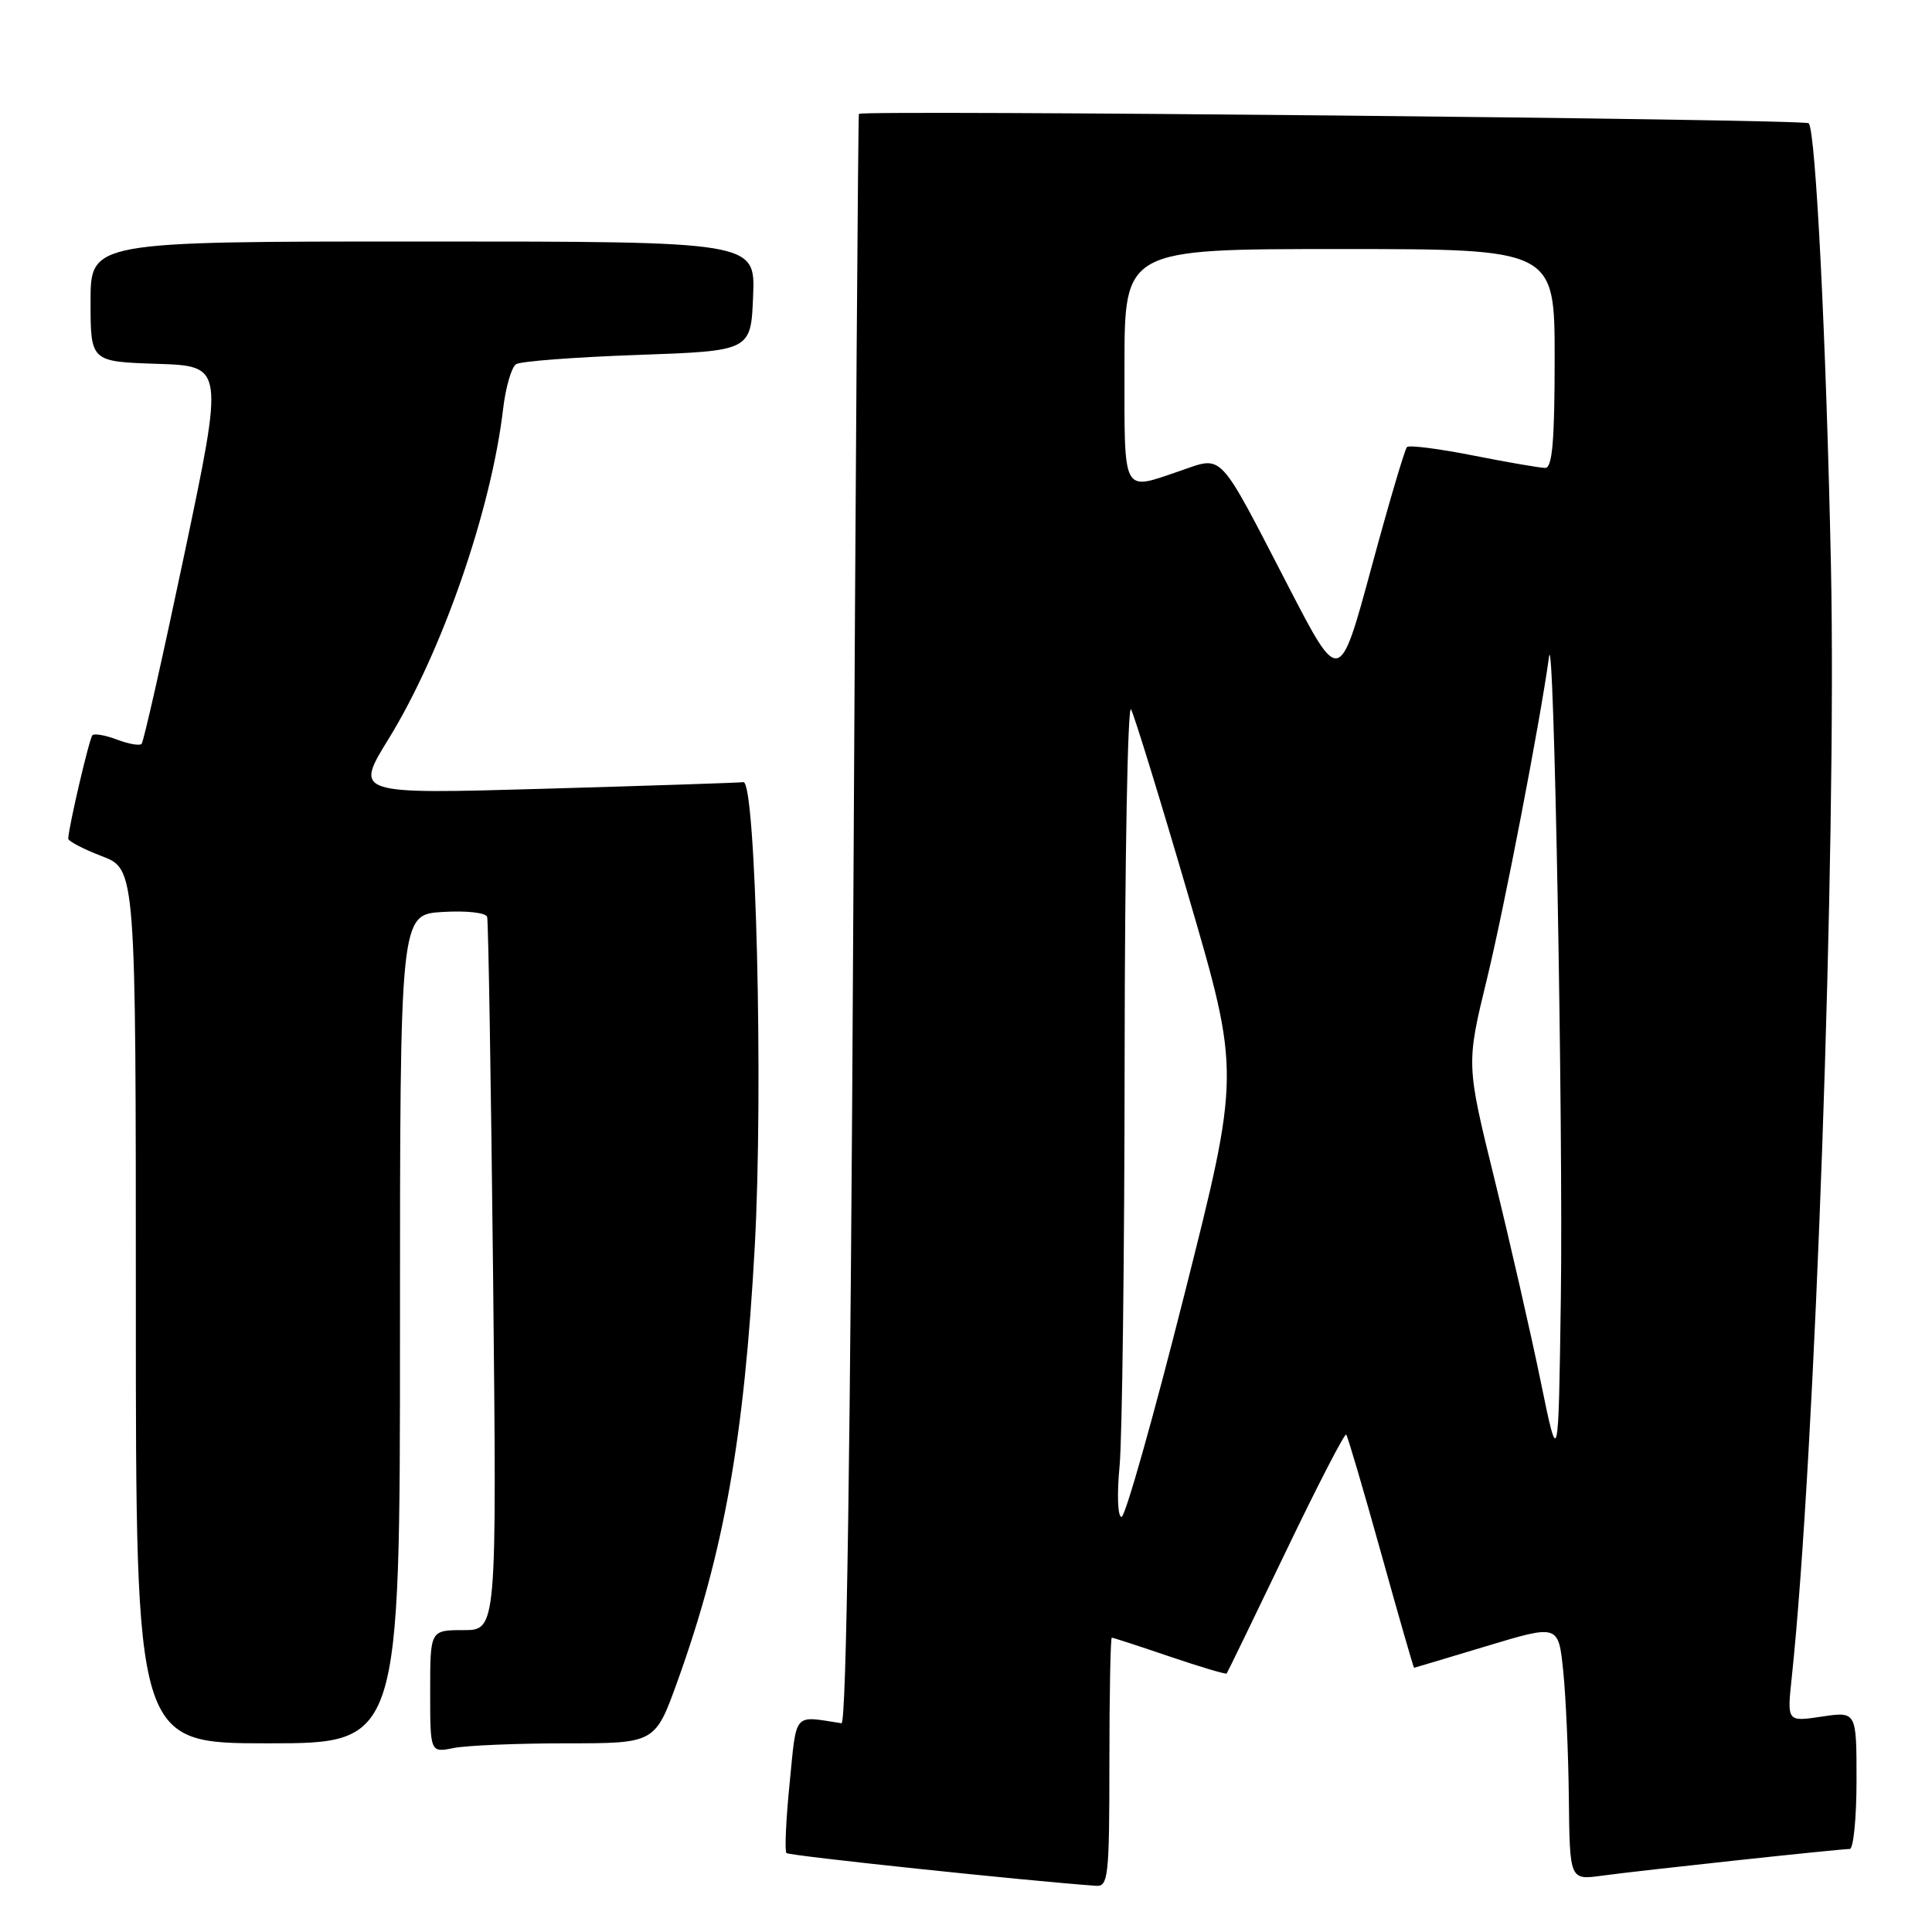 <?xml version="1.0" encoding="UTF-8" standalone="no"?>
<!DOCTYPE svg PUBLIC "-//W3C//DTD SVG 1.1//EN" "http://www.w3.org/Graphics/SVG/1.1/DTD/svg11.dtd" >
<svg xmlns="http://www.w3.org/2000/svg" xmlns:xlink="http://www.w3.org/1999/xlink" version="1.1" viewBox="0 0 256 256">
 <g >
 <path fill="currentColor"
d=" M 147.00 233.50 C 147.00 224.43 147.15 217.00 147.32 217.00 C 147.50 217.00 150.95 218.12 154.99 219.50 C 159.03 220.87 162.43 221.88 162.54 221.75 C 162.65 221.61 166.18 214.34 170.38 205.59 C 174.58 196.84 178.18 189.86 178.38 190.09 C 178.58 190.32 180.65 197.36 182.99 205.75 C 185.32 214.14 187.30 220.99 187.37 220.99 C 187.44 220.98 191.78 219.69 197.00 218.11 C 206.50 215.25 206.50 215.25 207.13 221.38 C 207.48 224.74 207.82 232.37 207.88 238.31 C 208.00 249.12 208.00 249.12 212.25 248.54 C 217.20 247.86 243.76 245.00 245.10 245.00 C 245.59 245.00 246.00 240.90 246.00 235.89 C 246.00 226.77 246.00 226.77 241.39 227.46 C 236.79 228.15 236.79 228.15 237.41 222.33 C 240.52 193.19 243.38 112.07 242.61 75.00 C 241.99 45.16 240.59 17.26 239.66 16.33 C 239.11 15.78 114.06 14.55 113.81 15.09 C 113.70 15.31 113.37 63.42 113.06 122.00 C 112.69 192.12 112.16 228.45 111.50 228.34 C 105.04 227.34 105.58 226.72 104.63 236.29 C 104.14 241.13 103.96 245.29 104.21 245.54 C 104.56 245.90 136.29 249.25 145.25 249.88 C 146.85 249.99 147.00 248.59 147.00 233.50 Z  M 75.03 231.00 C 86.81 231.00 86.81 231.00 89.78 222.75 C 95.93 205.65 98.62 190.52 100.01 165.16 C 101.16 144.32 100.16 103.41 98.50 103.64 C 97.95 103.72 86.13 104.11 72.24 104.51 C 46.97 105.24 46.97 105.24 51.50 97.89 C 58.54 86.47 65.08 67.65 66.66 54.22 C 67.00 51.32 67.78 48.63 68.39 48.25 C 69.00 47.87 76.25 47.32 84.50 47.03 C 99.50 46.50 99.50 46.50 99.79 39.25 C 100.09 32.00 100.09 32.00 56.04 32.00 C 12.00 32.00 12.00 32.00 12.00 39.96 C 12.00 47.92 12.00 47.92 20.83 48.21 C 29.67 48.50 29.67 48.50 24.46 73.29 C 21.59 86.93 19.03 98.31 18.76 98.57 C 18.49 98.84 17.03 98.58 15.50 98.00 C 13.97 97.42 12.51 97.16 12.25 97.42 C 11.84 97.82 9.14 109.36 9.04 111.11 C 9.02 111.45 11.02 112.50 13.50 113.45 C 18.00 115.17 18.00 115.17 18.00 173.08 C 18.00 231.00 18.00 231.00 35.50 231.00 C 53.00 231.00 53.00 231.00 53.00 176.09 C 53.00 121.19 53.00 121.19 58.63 120.84 C 61.82 120.65 64.38 120.93 64.55 121.50 C 64.71 122.05 65.06 143.54 65.34 169.25 C 65.83 216.00 65.83 216.00 61.42 216.00 C 57.00 216.00 57.00 216.00 57.00 224.12 C 57.00 232.25 57.00 232.25 60.12 231.62 C 61.84 231.28 68.55 231.00 75.03 231.00 Z  M 148.35 194.25 C 148.70 190.54 149.00 166.12 149.02 140.00 C 149.04 113.88 149.43 93.17 149.87 94.00 C 150.32 94.83 153.76 106.01 157.51 118.85 C 164.34 142.21 164.34 142.21 156.92 171.60 C 152.84 187.77 149.10 201.00 148.61 201.00 C 148.10 201.00 147.99 198.03 148.35 194.25 Z  M 204.14 183.00 C 202.84 176.67 200.09 164.64 198.03 156.25 C 194.28 141.01 194.28 141.01 197.02 129.75 C 199.33 120.25 204.06 95.70 205.26 87.00 C 205.91 82.30 207.14 149.45 206.82 172.00 C 206.50 194.50 206.50 194.50 204.14 183.00 Z  M 170.69 77.65 C 161.30 59.51 162.15 60.42 156.38 62.39 C 148.60 65.04 149.00 65.79 149.00 48.50 C 149.00 33.00 149.00 33.00 177.50 33.00 C 206.00 33.00 206.00 33.00 206.00 47.50 C 206.00 58.43 205.69 62.00 204.75 62.00 C 204.06 62.00 199.78 61.26 195.23 60.36 C 190.67 59.46 186.72 58.95 186.43 59.24 C 186.14 59.53 184.01 66.74 181.70 75.28 C 177.49 90.80 177.49 90.80 170.69 77.65 Z "/>
</g>
</svg>